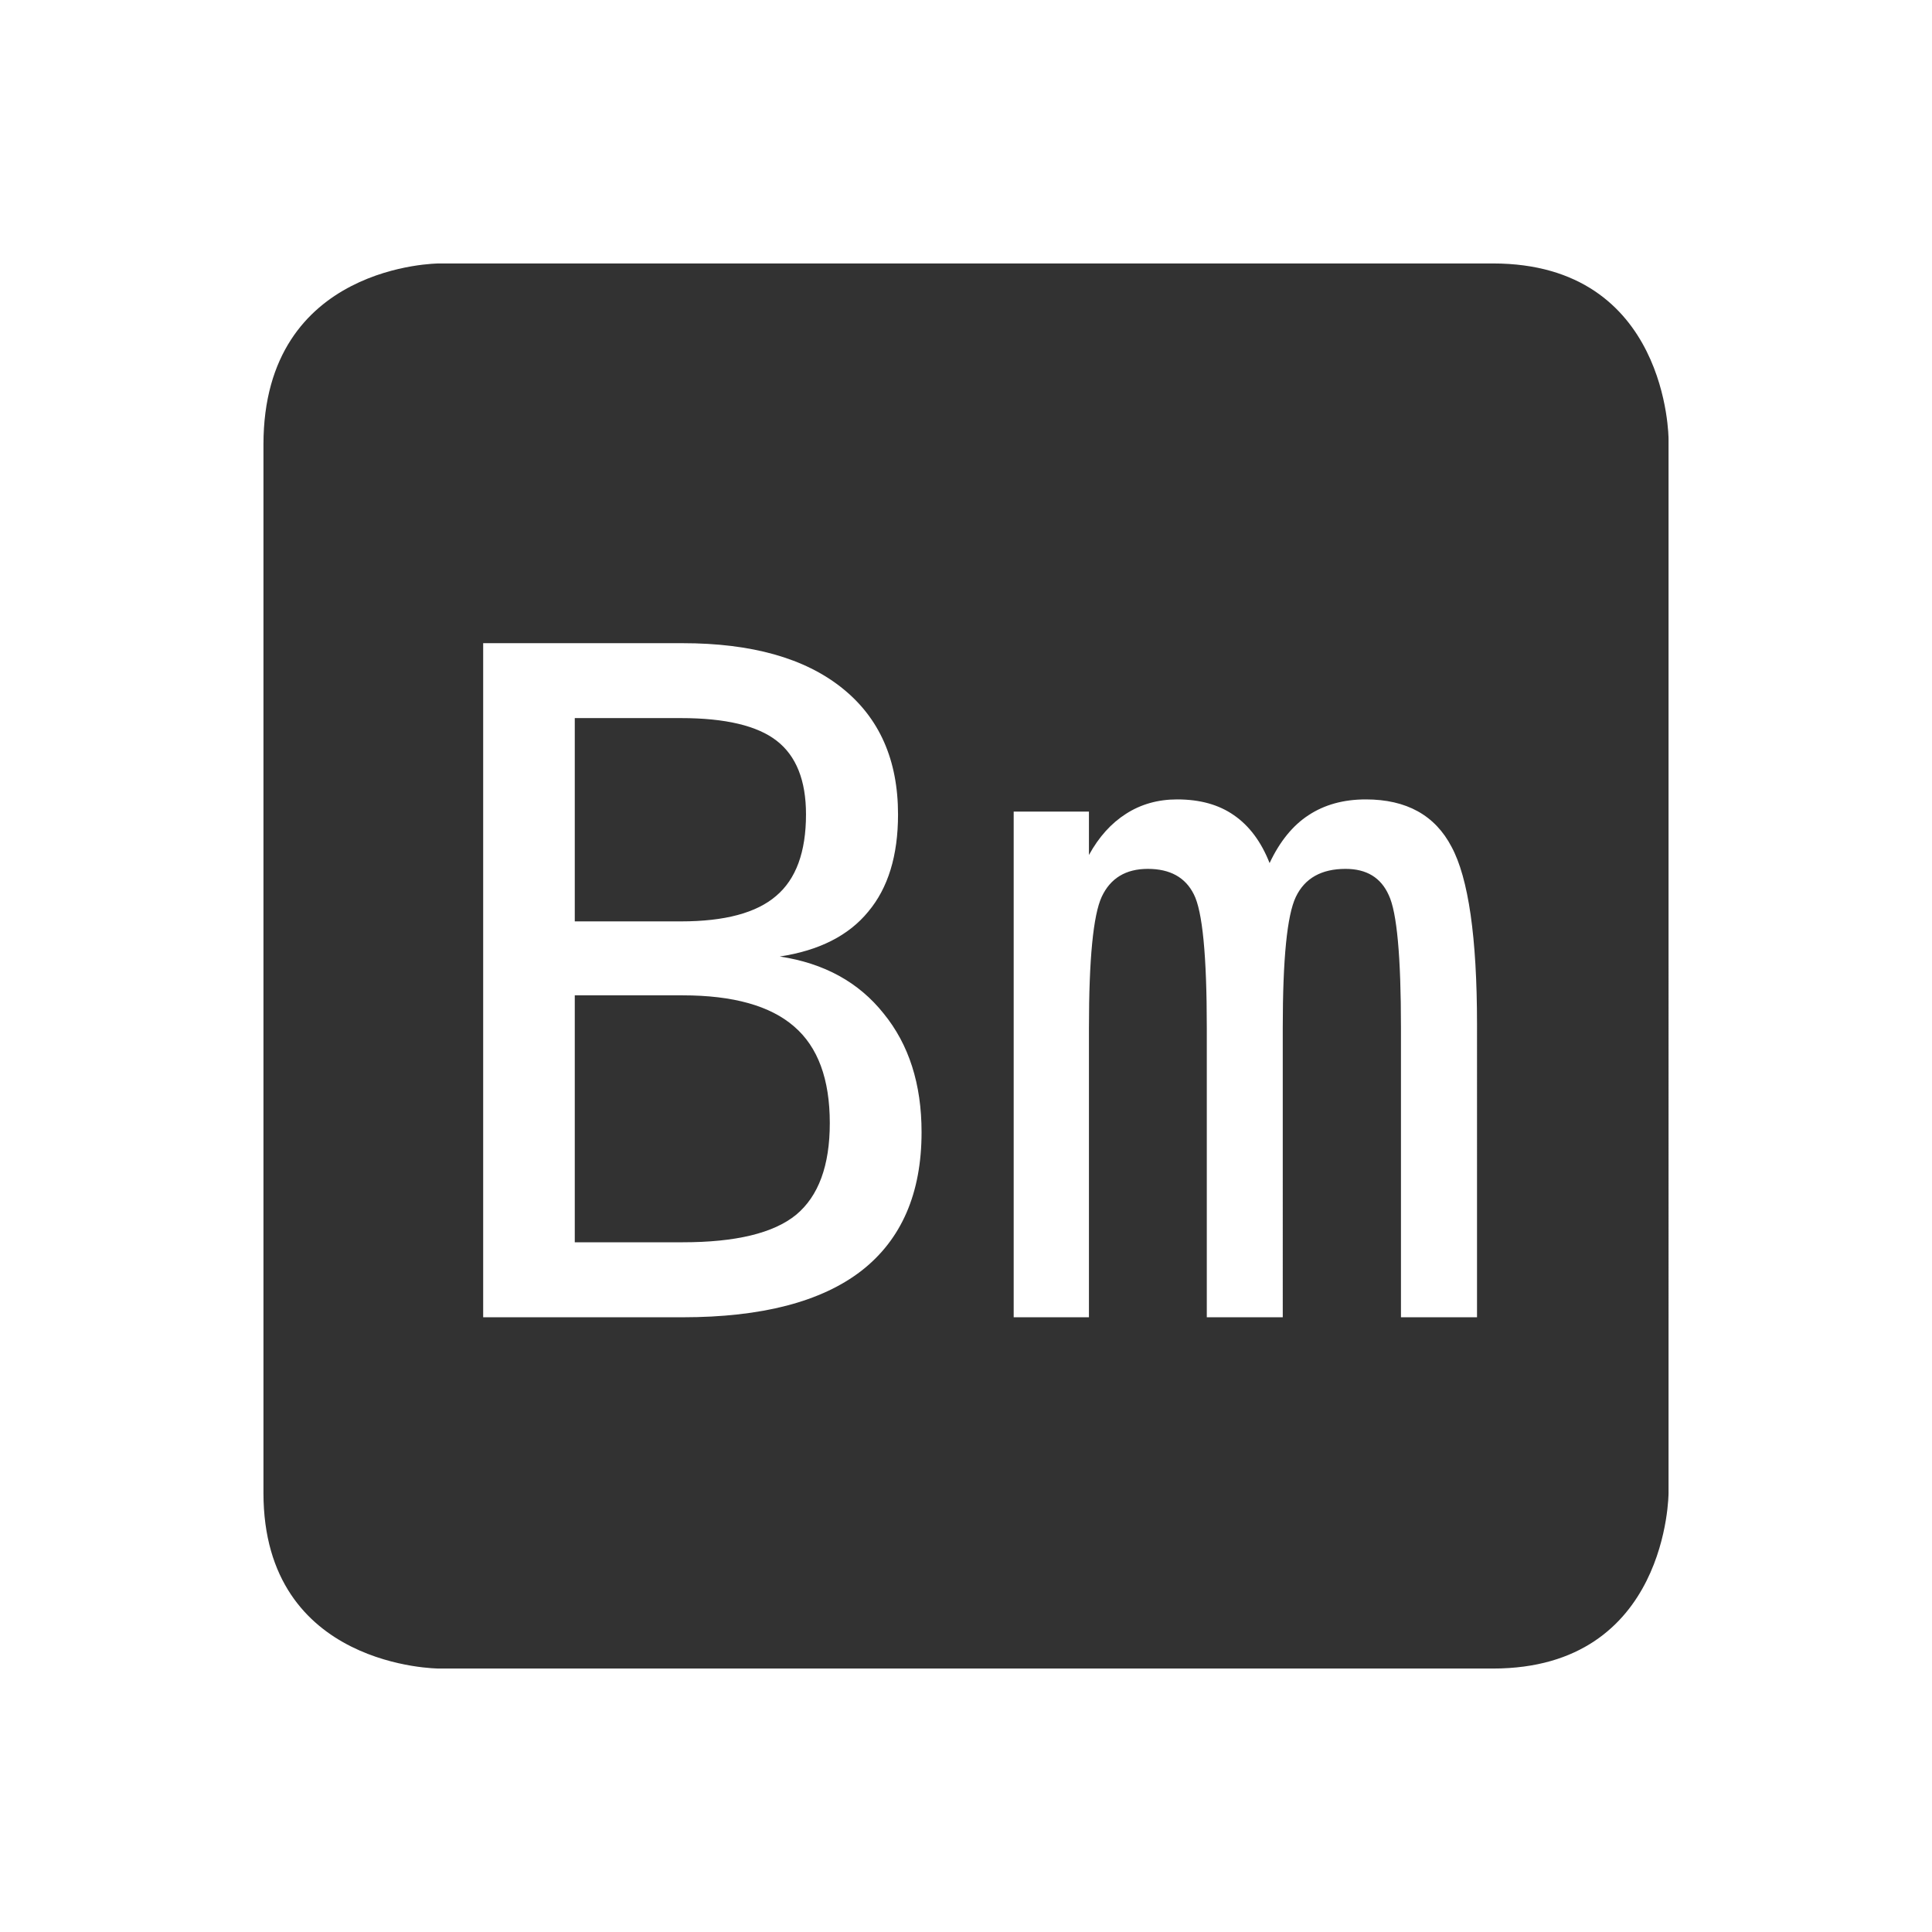 <svg height="22" width="22" xmlns="http://www.w3.org/2000/svg"><g color="#323232"><path d="M5 3S3 3 3 5.062V17c0 2 2 2 2 2h12c2 0 2-2 2-2V5s0-2-2-2H5zm.502 4.324h2.271c.785 0 1.39.17 1.815.51.425.339.638.819.638 1.44 0 .469-.113.838-.34 1.108-.222.271-.558.442-1.007.51.504.076.899.292 1.183.649.288.353.432.803.432 1.351 0 .696-.228 1.222-.684 1.578-.456.353-1.135.53-2.037.53H5.502V7.324zm1.043.853v2.315h1.209c.5 0 .86-.097 1.084-.29.226-.191.34-.5.34-.929 0-.387-.112-.666-.334-.838-.22-.171-.583-.258-1.09-.258h-1.21zm6.86.926c.26 0 .474.06.646.18.174.12.31.301.406.545.116-.247.265-.429.443-.545.182-.12.399-.18.653-.18.462 0 .788.18.976.54.192.356.29 1.03.29 2.02V15h-.866v-3.295c0-.813-.046-1.317-.139-1.512-.089-.199-.252-.299-.492-.299-.274 0-.464.106-.566.319-.1.209-.149.707-.149 1.492V15h-.865v-3.295c0-.823-.049-1.33-.148-1.522-.096-.192-.27-.289-.524-.289-.25 0-.426.106-.525.319-.096.209-.145.707-.145 1.492V15h-.857V9.242h.857v.494c.113-.206.254-.362.422-.469.171-.11.366-.164.582-.164zm-6.86 2.23v2.813h1.228c.603 0 1.034-.103 1.291-.312.257-.213.385-.562.385-1.045 0-.5-.135-.867-.406-1.1-.271-.236-.694-.355-1.27-.355H6.545z" fill="#323232"/><path style="marker:none" overflow="visible" fill="none" d="M0 0h22v22H0z"/></g></svg>